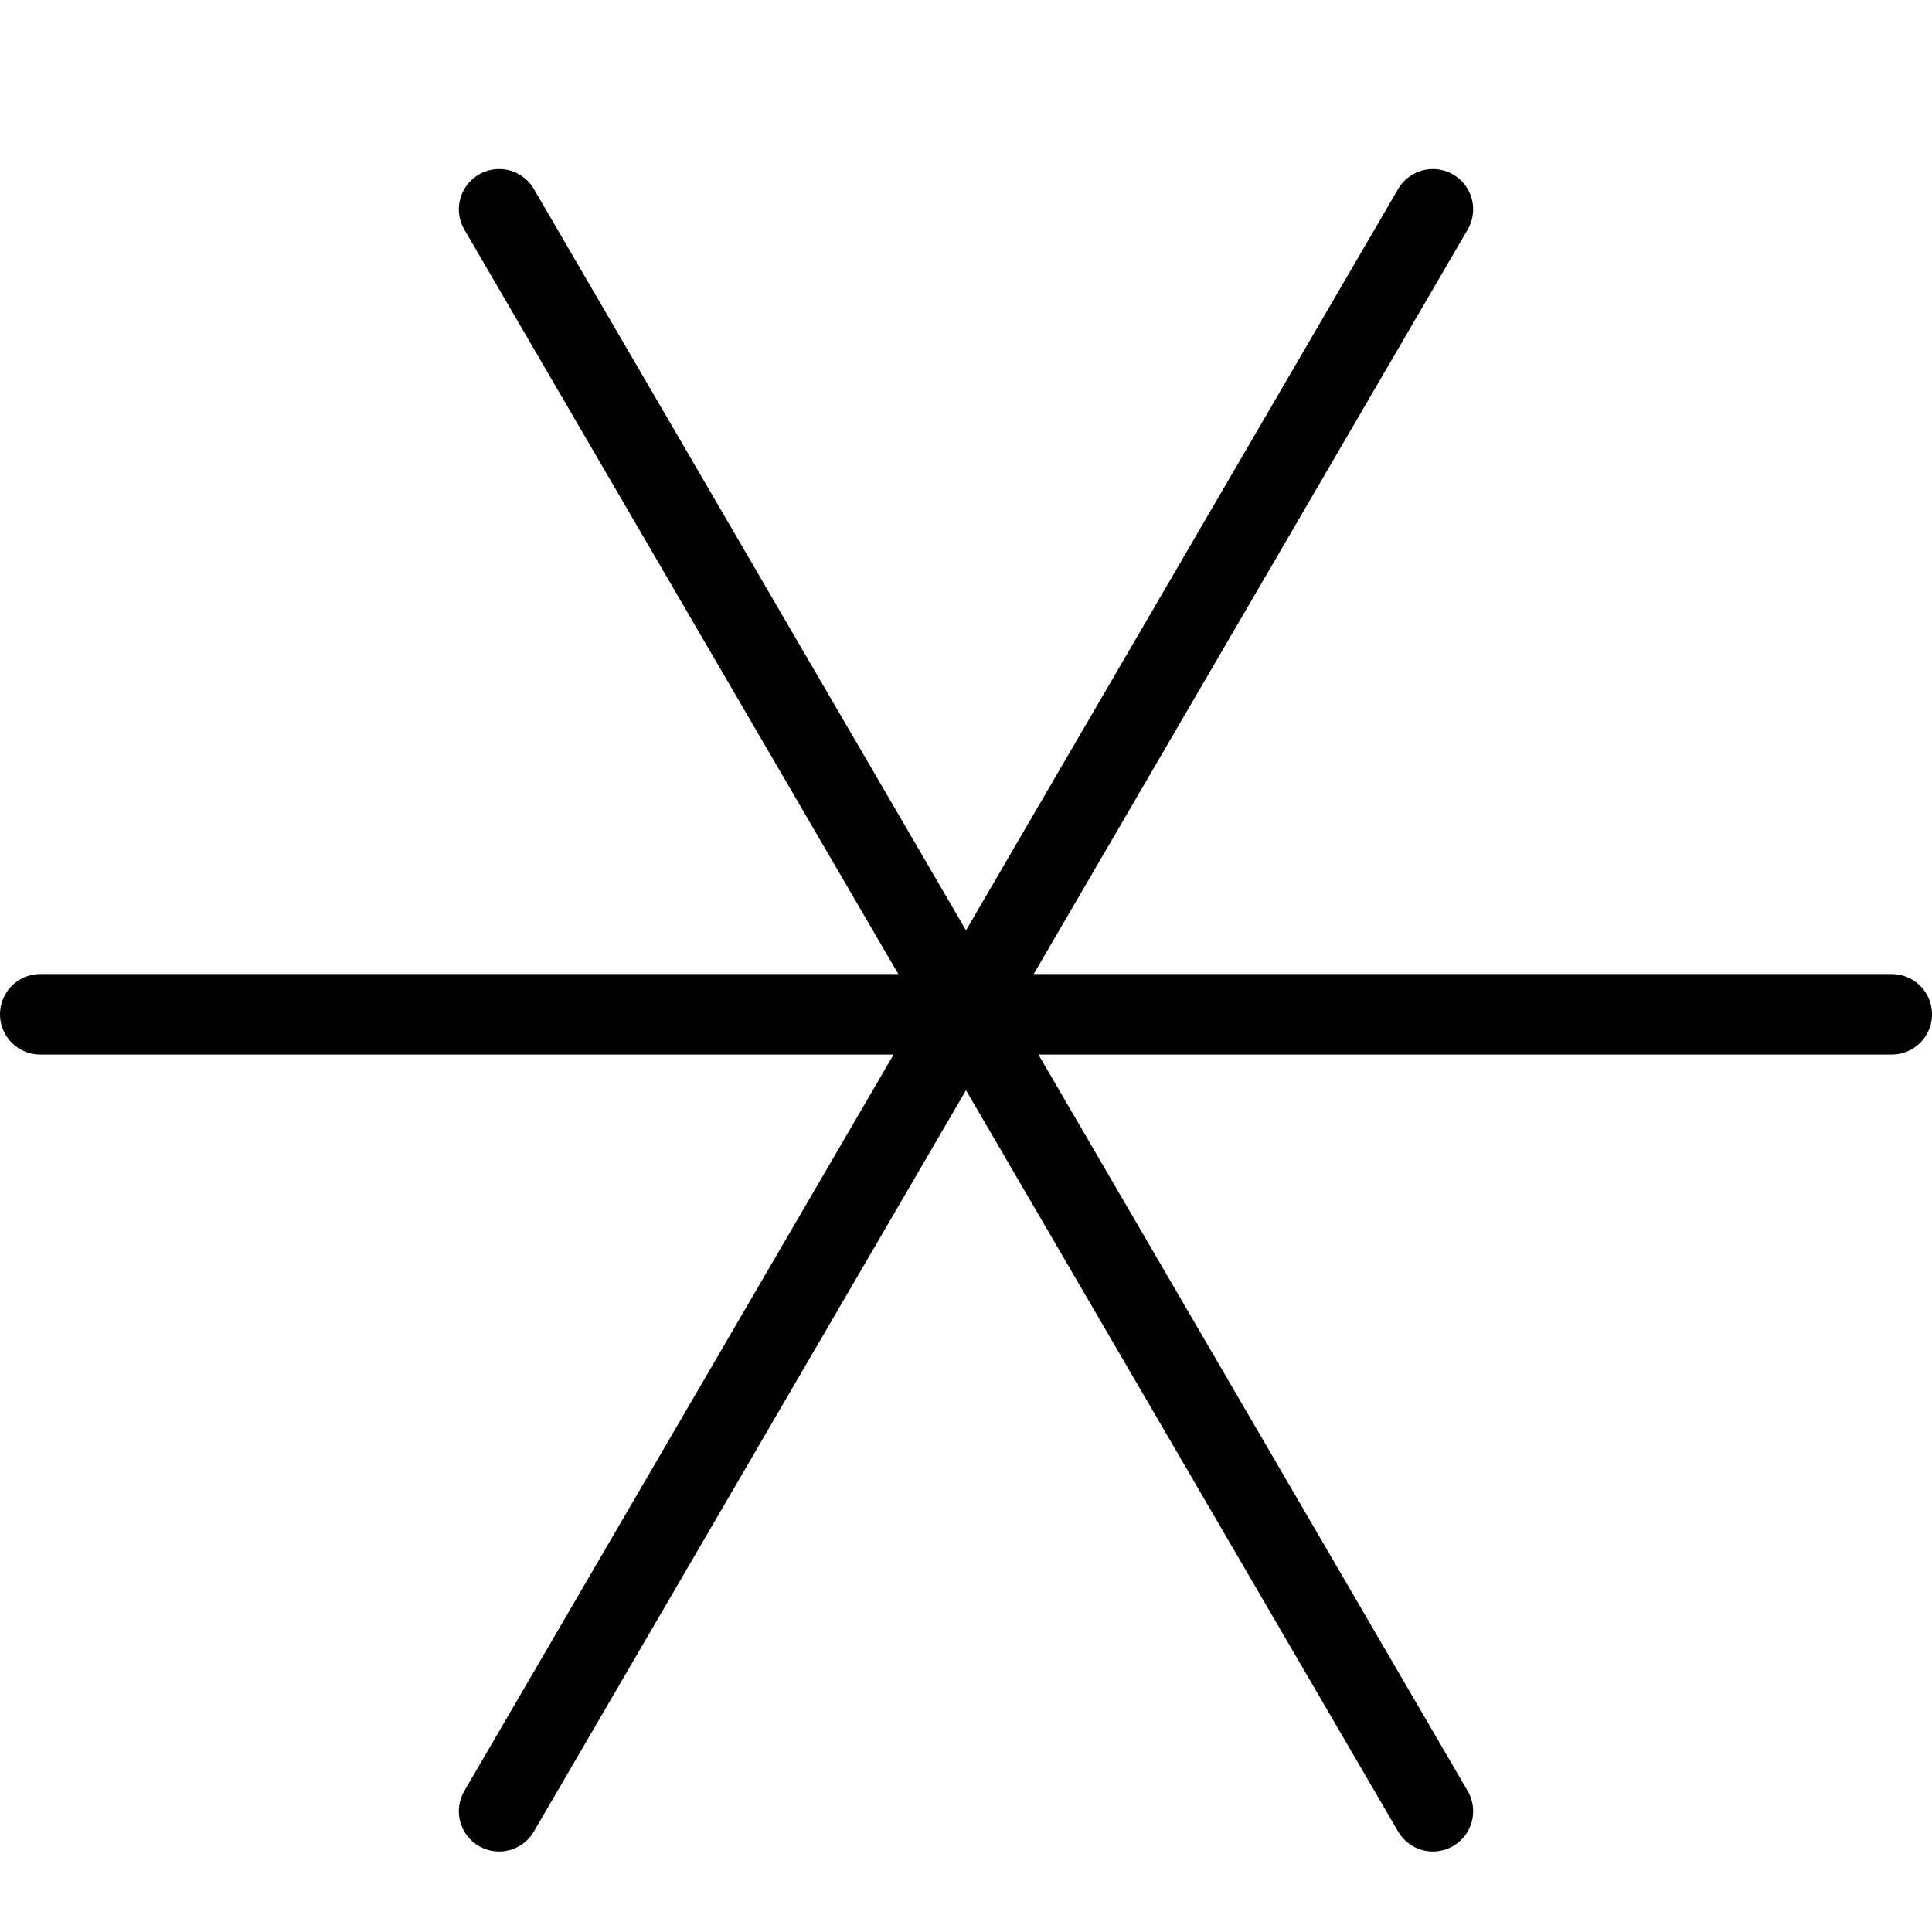 <?xml version="1.0" encoding="utf-8"?>
<!-- Generator: Adobe Illustrator 19.2.0, SVG Export Plug-In . SVG Version: 6.00 Build 0)  -->
<svg version="1.1" id="Layer_1" xmlns="http://www.w3.org/2000/svg" xmlns:xlink="http://www.w3.org/1999/xlink" x="0px" y="0px"
	 viewBox="0 0 24 24" style="enable-background:new 0 0 24 24;" xml:space="preserve">
<style type="text/css">
	.st0{display:none;}
	.st1{display:inline;}
	.st2{fill:none;stroke:#000000;stroke-linecap:round;stroke-linejoin:round;stroke-miterlimit:10;}
</style>
<g id="Filled_Icon" class="st0">
	<path class="st1" d="M22.5,12h-9.1l4.2-7.5c0.3-0.5,0.1-1.1-0.4-1.4c-0.5-0.3-1.1-0.1-1.4,0.4l-4.1,7.4L7.6,3.5
		C7.4,3,6.7,2.9,6.3,3.1C5.8,3.4,5.6,4,5.9,4.5l4.2,7.5H1c-0.6,0-1,0.4-1,1c0,0.6,0.4,1,1,1h9.1l-4.2,7.5c-0.3,0.5-0.1,1.1,0.4,1.4
		C6.4,23,6.6,23,6.7,23c0.4,0,0.7-0.2,0.9-0.5l4.1-7.4l4.1,7.4c0.2,0.3,0.5,0.5,0.9,0.5c0.2,0,0.3,0,0.5-0.1
		c0.5-0.3,0.7-0.9,0.4-1.4L13.4,14h9.1c0.6,0,1-0.4,1-1C23.5,12.4,23.1,12,22.5,12z"/>
</g>
<g id="Outline_Icons">
	<g>
		<line class="st2" x1="0.5" y1="12.6" x2="23.5" y2="12.6"/>
		<line class="st2" x1="6.2" y1="22.5" x2="17.8" y2="2.6"/>
		<line class="st2" x1="17.8" y1="22.5" x2="6.2" y2="2.6"/>
	</g>
</g>
</svg>
